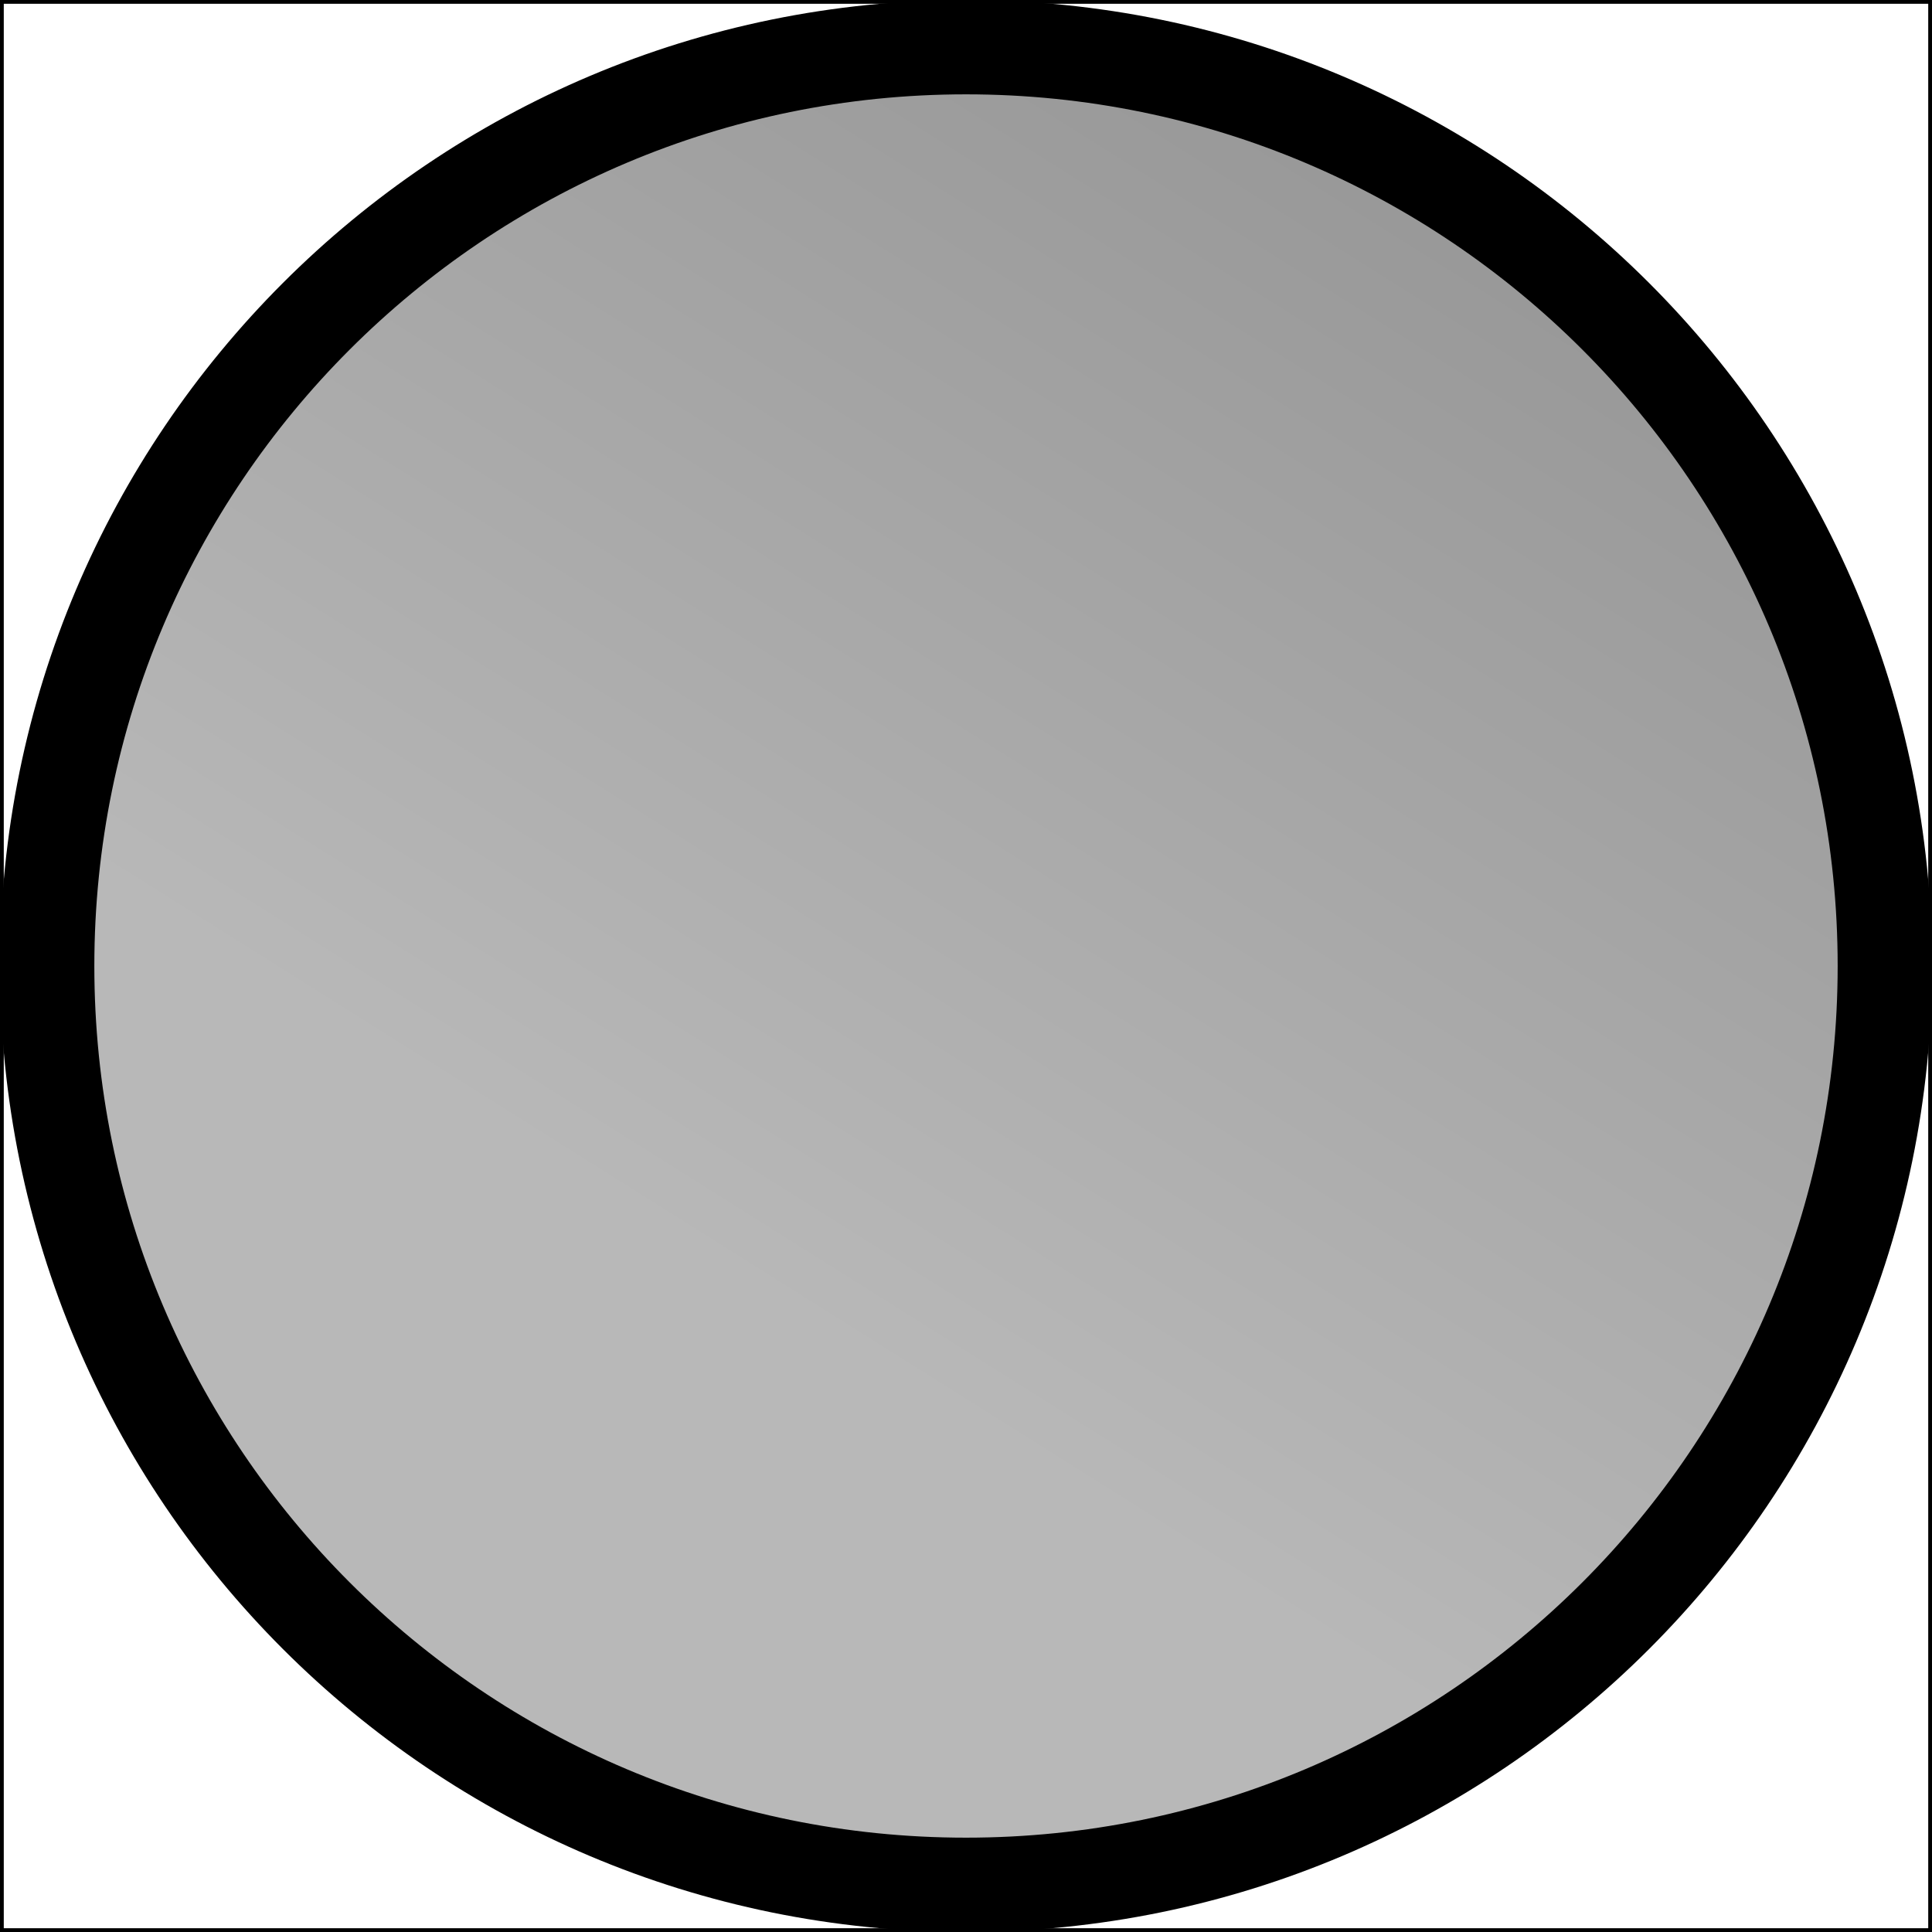 <svg width="512" height="512" viewBox="0 0 512 512" fill="none" xmlns="http://www.w3.org/2000/svg">
<g clip-path="url(#clip0_437_49)">
<path d="M499.5 256C499.5 390.481 390.481 499.5 256 499.5C121.519 499.5 12.5 390.481 12.5 256C12.5 121.519 121.519 12.5 256 12.5C390.481 12.5 499.5 121.519 499.5 256Z" fill="url(#paint0_linear_437_49)" stroke="black" stroke-width="25"/>
</g>
<rect x="0.5" y="0.5" width="511" height="511" stroke="black"/>
<defs>
<linearGradient id="paint0_linear_437_49" x1="256" y1="377" x2="552.5" y2="-94.5" gradientUnits="userSpaceOnUse">
<stop stop-color="#B8B8B8"/>
<stop offset="1" stop-color="#848484"/>
</linearGradient>
<clipPath id="clip0_437_49">
<rect width="512" height="512" fill="white"/>
</clipPath>
</defs>
</svg>
